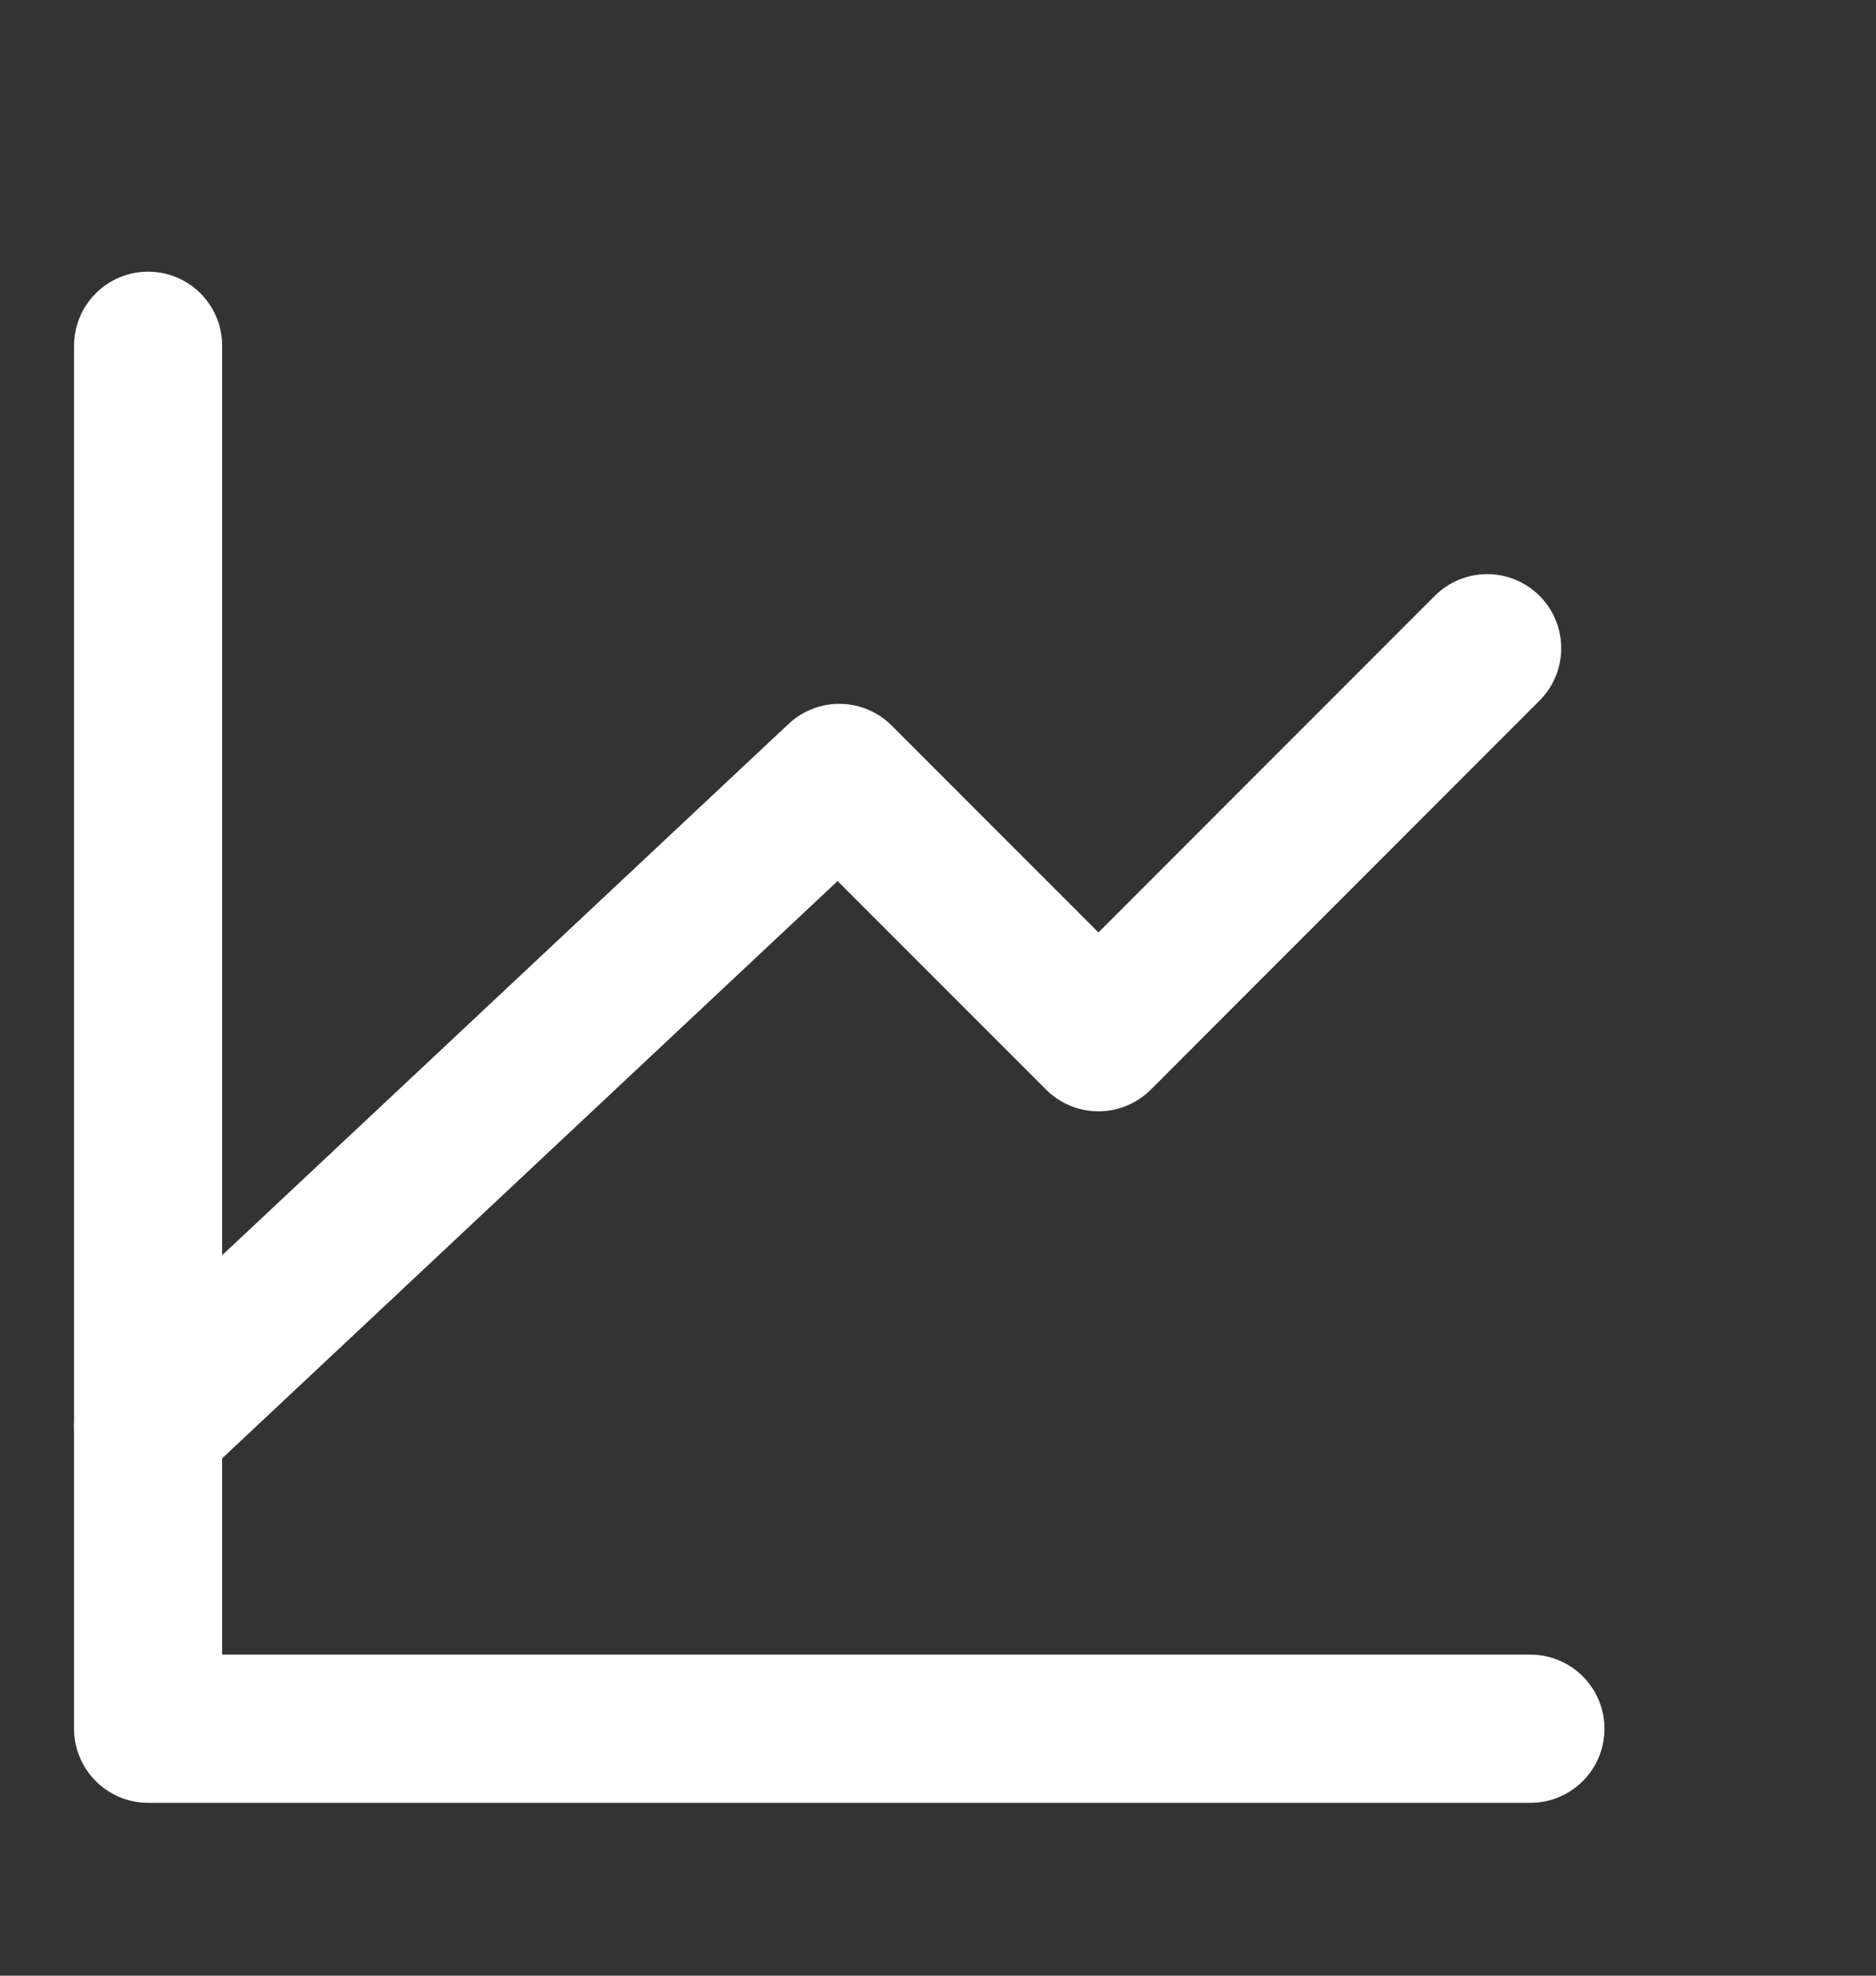 <svg width="19" height="20" viewBox="0 0 19 20" fill="none" xmlns="http://www.w3.org/2000/svg">
<rect x="0" y="0" width="19" height="20" fill="#333333" stroke="none"/>
<g clip-path="url(#clip0_54_3475)">
<path d="M15.5 17.5H1.5V3.5" stroke="white" stroke-width="1.5" stroke-linecap="round" stroke-linejoin="round"/>
<path d="M1.5 14.438L8.5 7.875L11.125 10.5L15.062 6.562" stroke="white" stroke-width="1.5" stroke-linecap="round" stroke-linejoin="round"/>
</g>
<defs>
<clipPath id="clip0_54_3475">
<rect width="19" height="19" fill="white" transform="translate(0 0.5)"/>
</clipPath>
</defs>
</svg>
